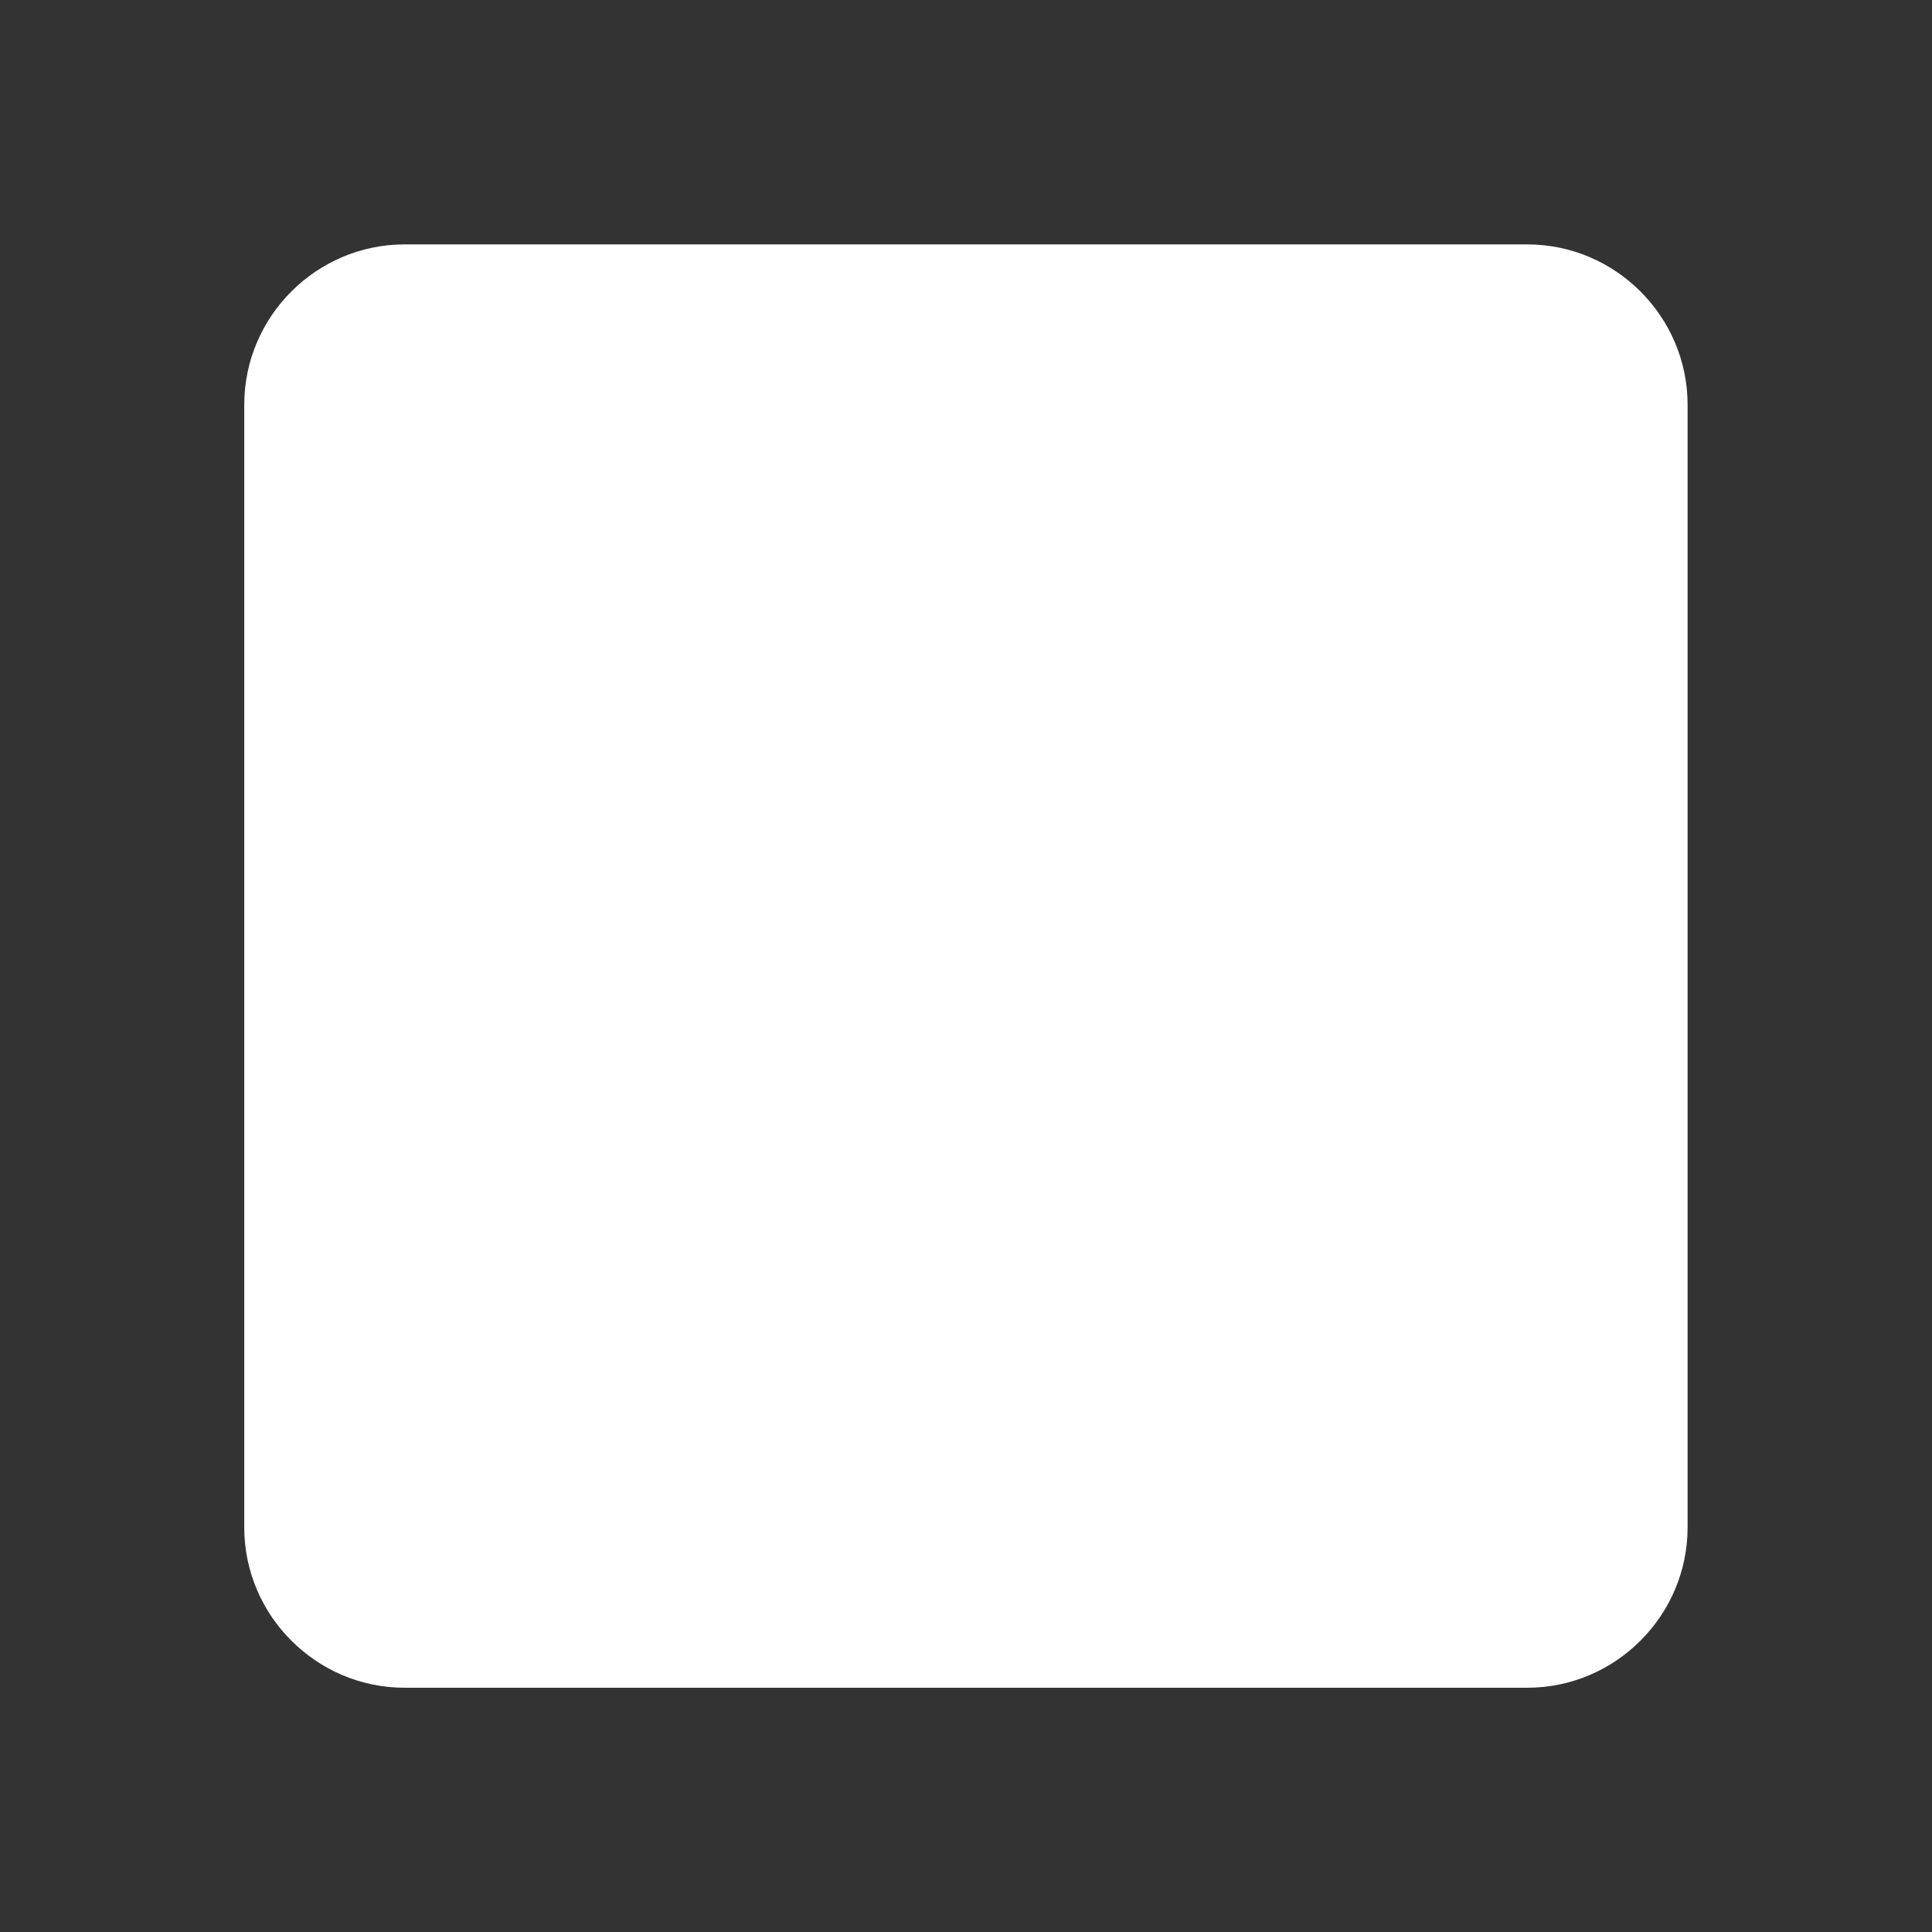 <svg width="26" height="26" viewBox="0 0 26 26" fill="none" xmlns="http://www.w3.org/2000/svg">
<rect x="0" y="0" width="26" height="26" fill="#333333" stroke="none"/>
<g id="ic:round-square">
<path id="Vector" d="M3.287 5.447V20.555C3.287 21.742 4.258 22.713 5.445 22.713H20.553C21.74 22.713 22.711 21.742 22.711 20.555V5.447C22.711 4.26 21.74 3.289 20.553 3.289H5.445C4.258 3.289 3.287 4.26 3.287 5.447Z" fill="white"/>
</g>
</svg>
